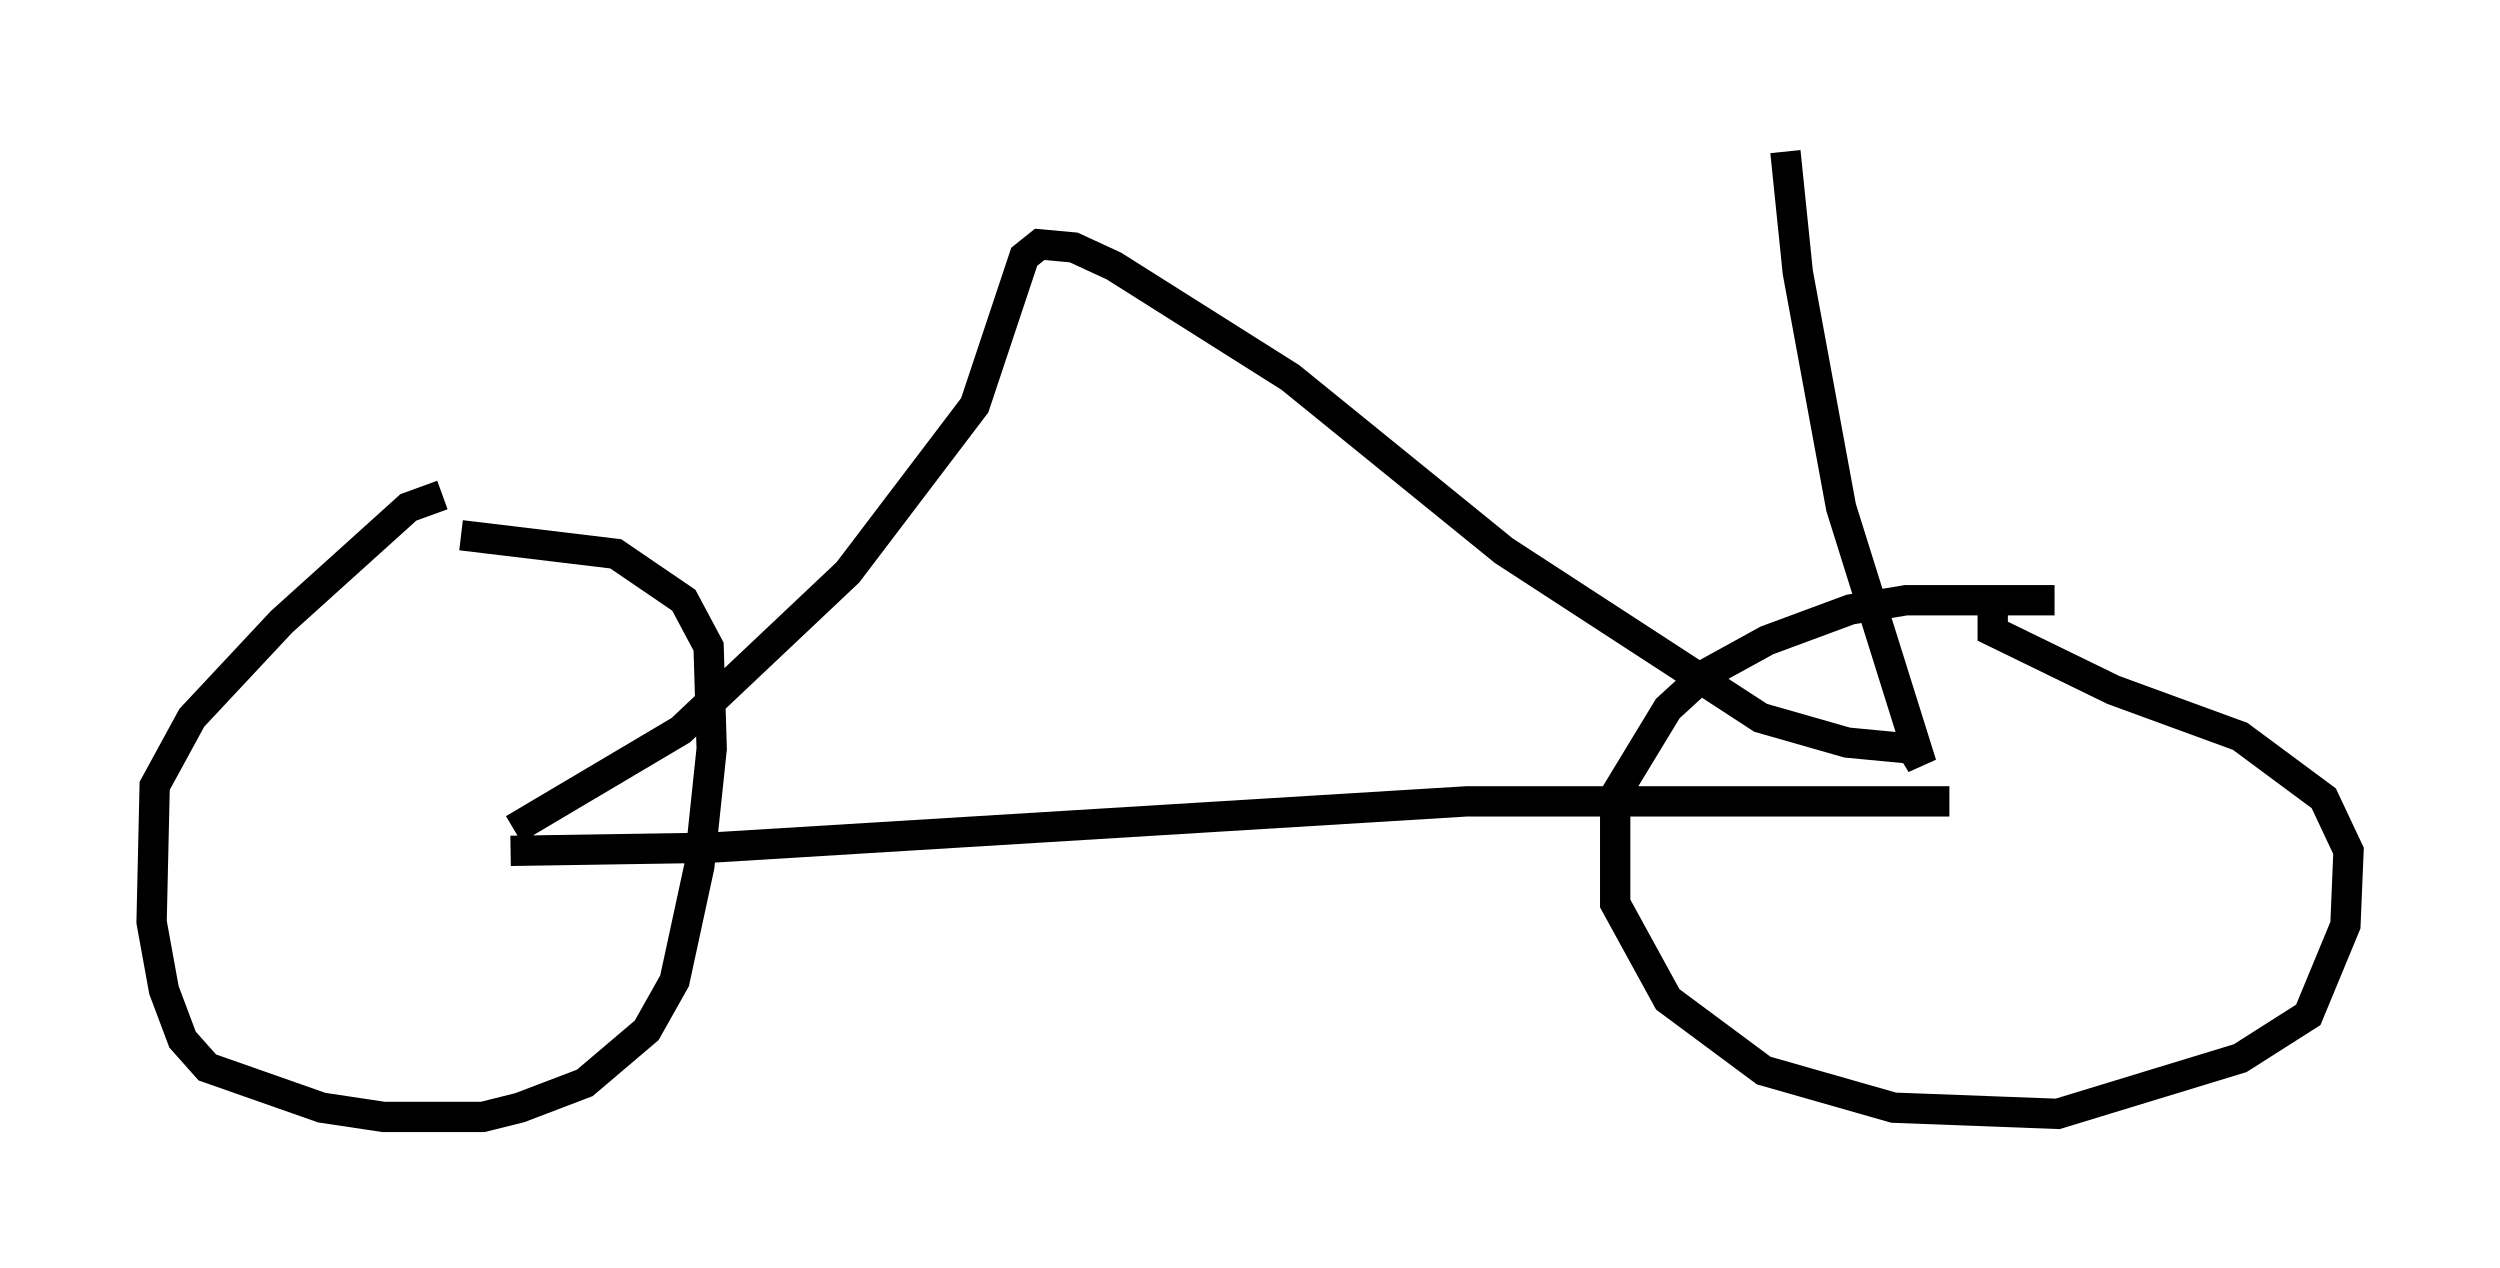 <?xml version="1.0" encoding="utf-8" ?>
<svg baseProfile="full" height="41.85" version="1.1" width="82.48" xmlns="http://www.w3.org/2000/svg" xmlns:ev="http://www.w3.org/2001/xml-events" xmlns:xlink="http://www.w3.org/1999/xlink"><defs /><rect fill="white" height="41.85" width="82.48" x="0" y="0" /><path d="M15.719, 16.944 m-1.123, -0.613 l-1.123, 0.408 -4.185, 3.777 l-2.96, 3.165 -1.225, 2.246 l-0.102, 4.492 0.408, 2.246 l0.613, 1.633 0.817, 0.919 l3.777, 1.327 2.042, 0.306 l3.267, 0.0 1.225, -0.306 l2.144, -0.817 2.042, -1.735 l0.919, -1.633 0.817, -3.777 l0.408, -3.879 -0.102, -3.369 l-0.817, -1.531 -2.246, -1.531 l-5.104, -0.613 m52.573, 2.144 l-4.9, 0.0 -1.838, 0.306 l-2.756, 1.021 -2.042, 1.123 l-1.225, 1.123 -1.735, 2.858 l0.0, 3.573 1.735, 3.165 l3.165, 2.348 4.288, 1.225 l5.41, 0.204 6.023, -1.838 l2.246, -1.429 1.225, -2.96 l0.102, -2.45 -0.817, -1.735 l-2.756, -2.042 -4.185, -1.531 l-3.981, -1.94 0.0, -1.327 m-1.429, 6.942 l-15.925, 0.0 -25.011, 1.531 l-6.533, 0.102 m0.102, -0.715 l5.513, -3.267 5.513, -5.206 l4.185, -5.513 1.633, -4.9 l0.51, -0.408 1.123, 0.102 l1.327, 0.613 5.819, 3.675 l7.044, 5.717 8.473, 5.513 l2.858, 0.817 2.144, 0.204 l0.306, 0.51 -2.654, -8.473 l-1.429, -7.758 -0.408, -3.981 " fill="none" stroke="black" stroke-width="1" /></svg>